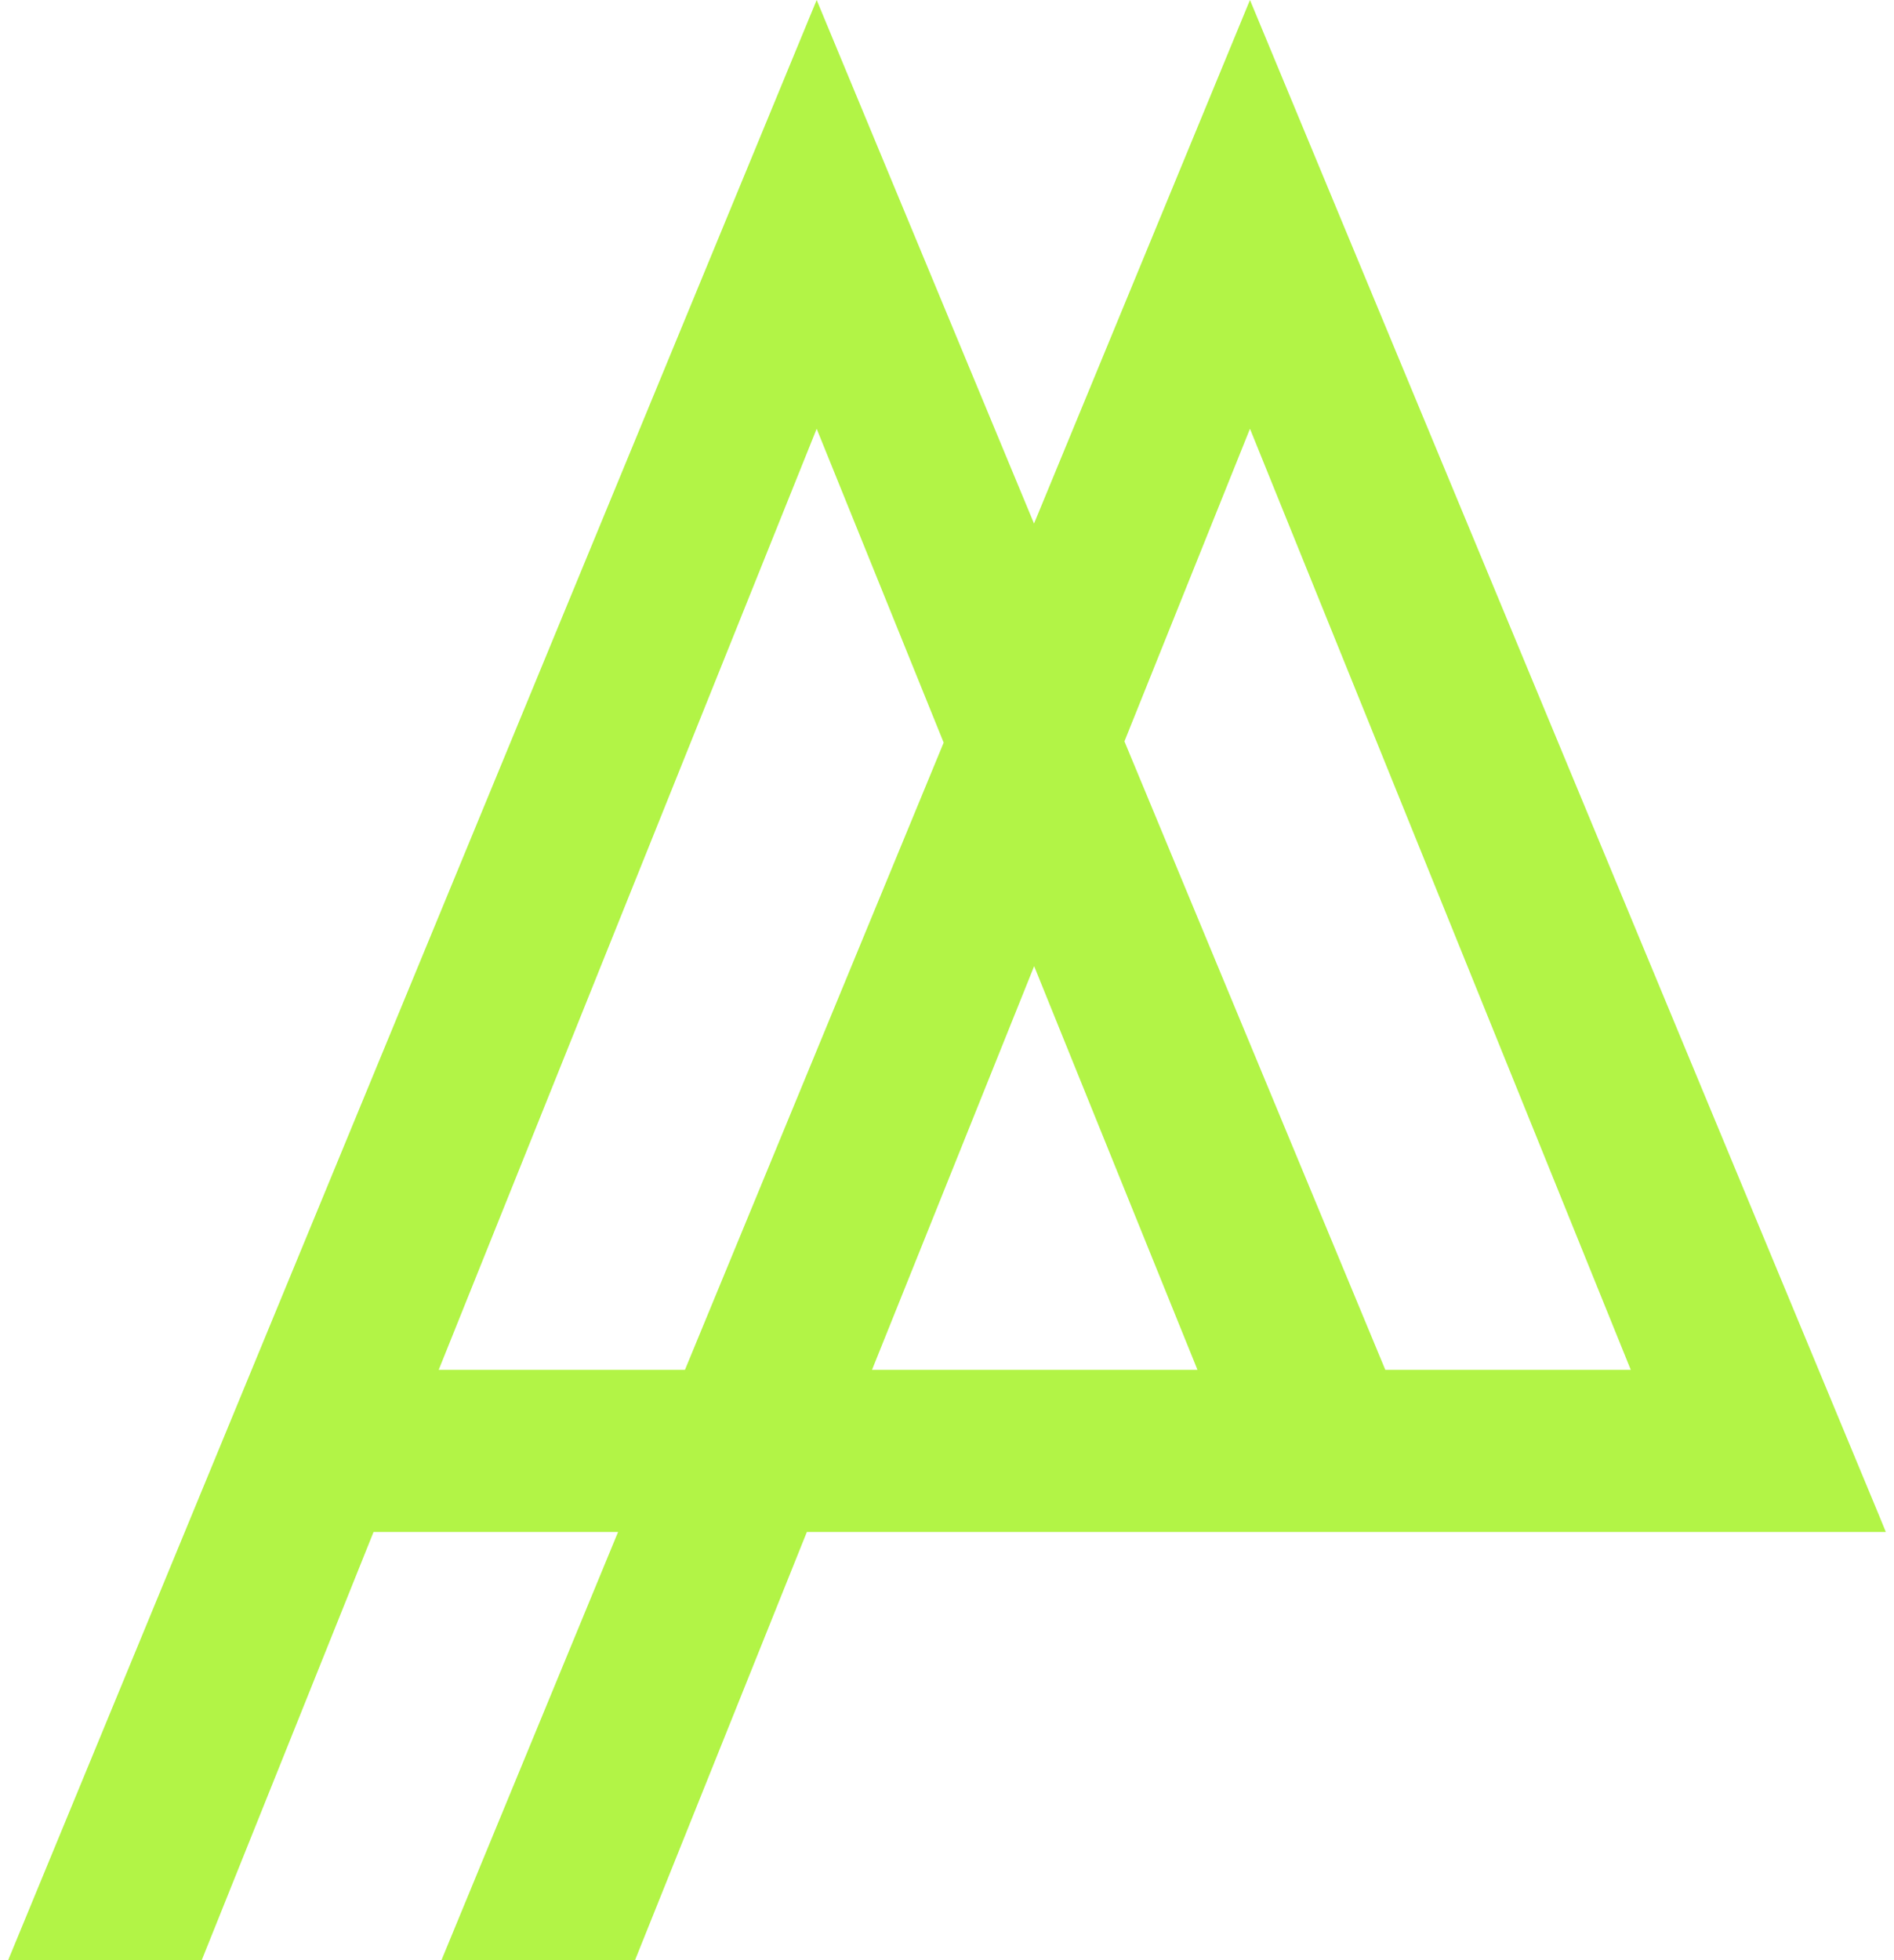 <svg width="116" height="120" viewBox="0 0 116 120" fill="none" xmlns="http://www.w3.org/2000/svg">
  <g clip-path="url(#clip0_1483_2908)">
    <path fill-rule="evenodd" clip-rule="evenodd" d="M12.355 120L22.879 93.786L37.855 93.786L27.038 120H38.893L49.417 93.786L88.962 93.787L88.961 93.787L115.5 93.787L115.1 92.811L76.556 0L63.33 32.053L50.018 0L0.5 120H12.355ZM57.796 45.462L50.018 26.248L26.869 83.861H41.951L57.796 45.462ZM53.407 83.861L63.337 59.148L73.341 83.861H53.407ZM84.845 83.861L68.867 45.386L76.556 26.248L99.879 83.861H84.845Z" fill="#B2F446"/>
  </g>
  <defs>
    <clipPath id="clip0_1483_2908">
      <rect width="115" height="120" fill="white" transform="translate(0.5)"/>
    </clipPath>
  </defs>
</svg>
